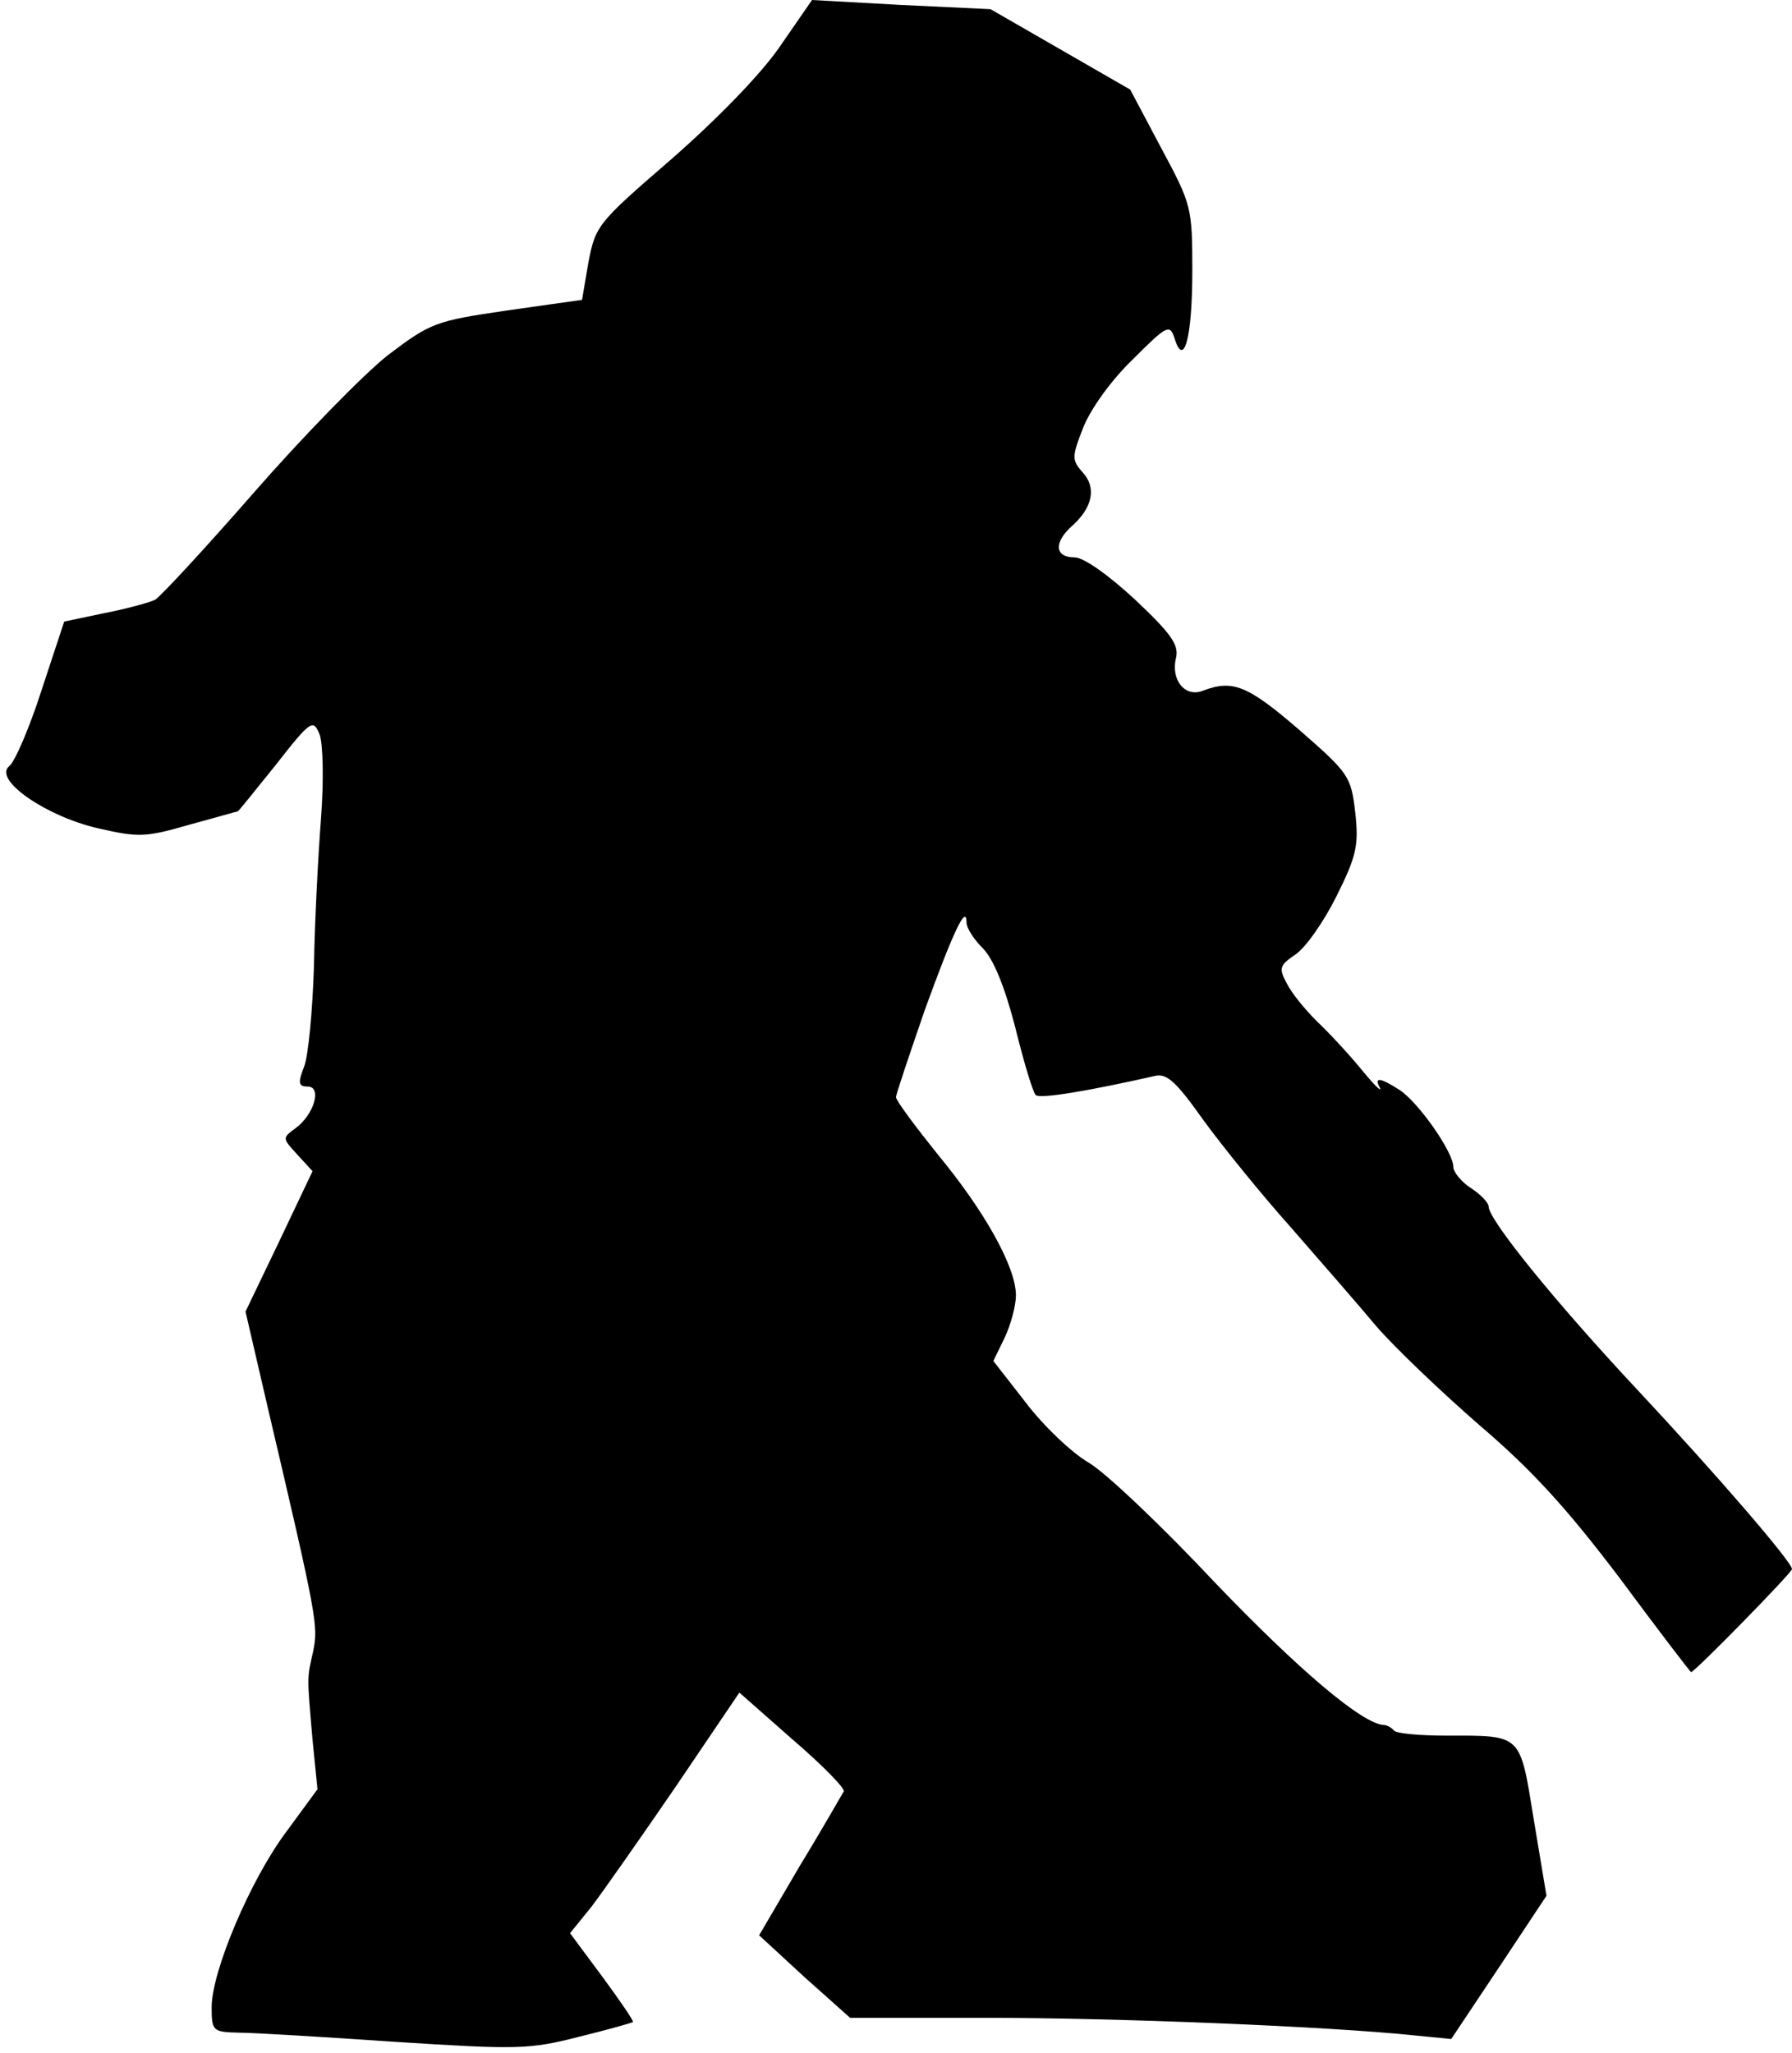 <?xml version="1.0" standalone="no"?>
<!DOCTYPE svg PUBLIC "-//W3C//DTD SVG 20010904//EN"
 "http://www.w3.org/TR/2001/REC-SVG-20010904/DTD/svg10.dtd">
<svg version="1.0" xmlns="http://www.w3.org/2000/svg"
 width="254pt" height="291pt" viewBox="0 0 254 291"
 preserveAspectRatio="xMidYMid meet">
<g transform="translate(0,291) scale(0.1,-0.1)"
fill="#000000" stroke="none">
<path fill="#000000" stroke="none" d="M1104 2842 c-28 -40 -91 -104 -154
-159 -103 -89 -106 -93 -116 -145 l-9 -53 -106 -15 c-102 -15 -108 -17 -170
-64 -35 -28 -120 -115 -189 -194 -69 -79 -132 -147 -140 -152 -8 -4 -41 -13
-72 -19 l-57 -12 -32 -97 c-17 -53 -38 -102 -46 -108 -23 -19 52 -71 126 -88
57 -13 67 -13 129 5 37 10 68 19 69 19 1 0 25 30 54 66 50 64 53 65 62 43 5
-13 6 -67 2 -119 -4 -52 -9 -147 -10 -210 -2 -63 -8 -127 -14 -142 -9 -23 -8
-28 5 -28 21 0 9 -40 -17 -59 -19 -14 -19 -14 2 -37 l22 -24 -47 -99 -48 -100
32 -138 c70 -298 71 -307 64 -343 -9 -40 -9 -33 -1 -126 l7 -70 -44 -60 c-51
-68 -106 -198 -106 -249 0 -34 2 -35 38 -36 20 0 120 -6 222 -13 172 -11 190
-11 260 7 41 10 76 20 77 21 2 1 -18 30 -43 64 l-46 62 30 37 c16 21 70 98
120 171 l90 133 76 -67 c42 -36 74 -69 72 -73 -2 -3 -29 -51 -62 -105 l-58
-99 64 -59 65 -58 196 0 c181 0 481 -12 605 -25 l51 -5 68 102 67 101 -18 108
c-20 123 -16 119 -125 119 -36 0 -69 3 -73 7 -4 5 -11 8 -14 8 -31 1 -123 80
-239 201 -75 80 -156 157 -180 171 -24 14 -64 52 -89 85 l-46 59 16 33 c9 19
16 46 16 60 0 40 -44 119 -111 200 -32 40 -59 76 -59 81 0 4 19 60 41 124 40
110 59 151 59 123 0 -7 10 -23 23 -36 15 -15 31 -54 46 -112 12 -49 25 -92 29
-96 6 -6 76 6 169 27 17 4 30 -8 69 -63 27 -37 82 -105 124 -152 41 -47 96
-110 121 -140 26 -30 92 -93 146 -140 75 -64 124 -118 199 -217 54 -73 100
-133 101 -133 5 0 143 141 143 146 0 10 -105 132 -219 254 -116 124 -211 241
-211 260 0 5 -11 17 -25 26 -14 9 -25 23 -25 30 0 21 -49 91 -76 109 -28 18
-37 19 -28 3 3 -7 -9 5 -27 27 -18 22 -47 53 -63 68 -16 16 -35 39 -42 53 -12
22 -10 26 12 41 14 9 40 46 58 82 29 58 32 73 27 119 -6 52 -9 56 -80 118 -73
63 -94 71 -136 55 -25 -10 -46 15 -38 47 4 18 -7 34 -58 82 -39 36 -73 60 -86
60 -28 0 -30 21 -3 45 29 26 34 54 15 75 -16 18 -16 22 0 63 10 26 39 67 70
97 50 50 53 51 60 30 13 -42 25 1 25 96 0 90 -1 94 -44 174 l-44 83 -99 57
-99 57 -127 6 -126 7 -47 -68z"/>
</g>
</svg>
